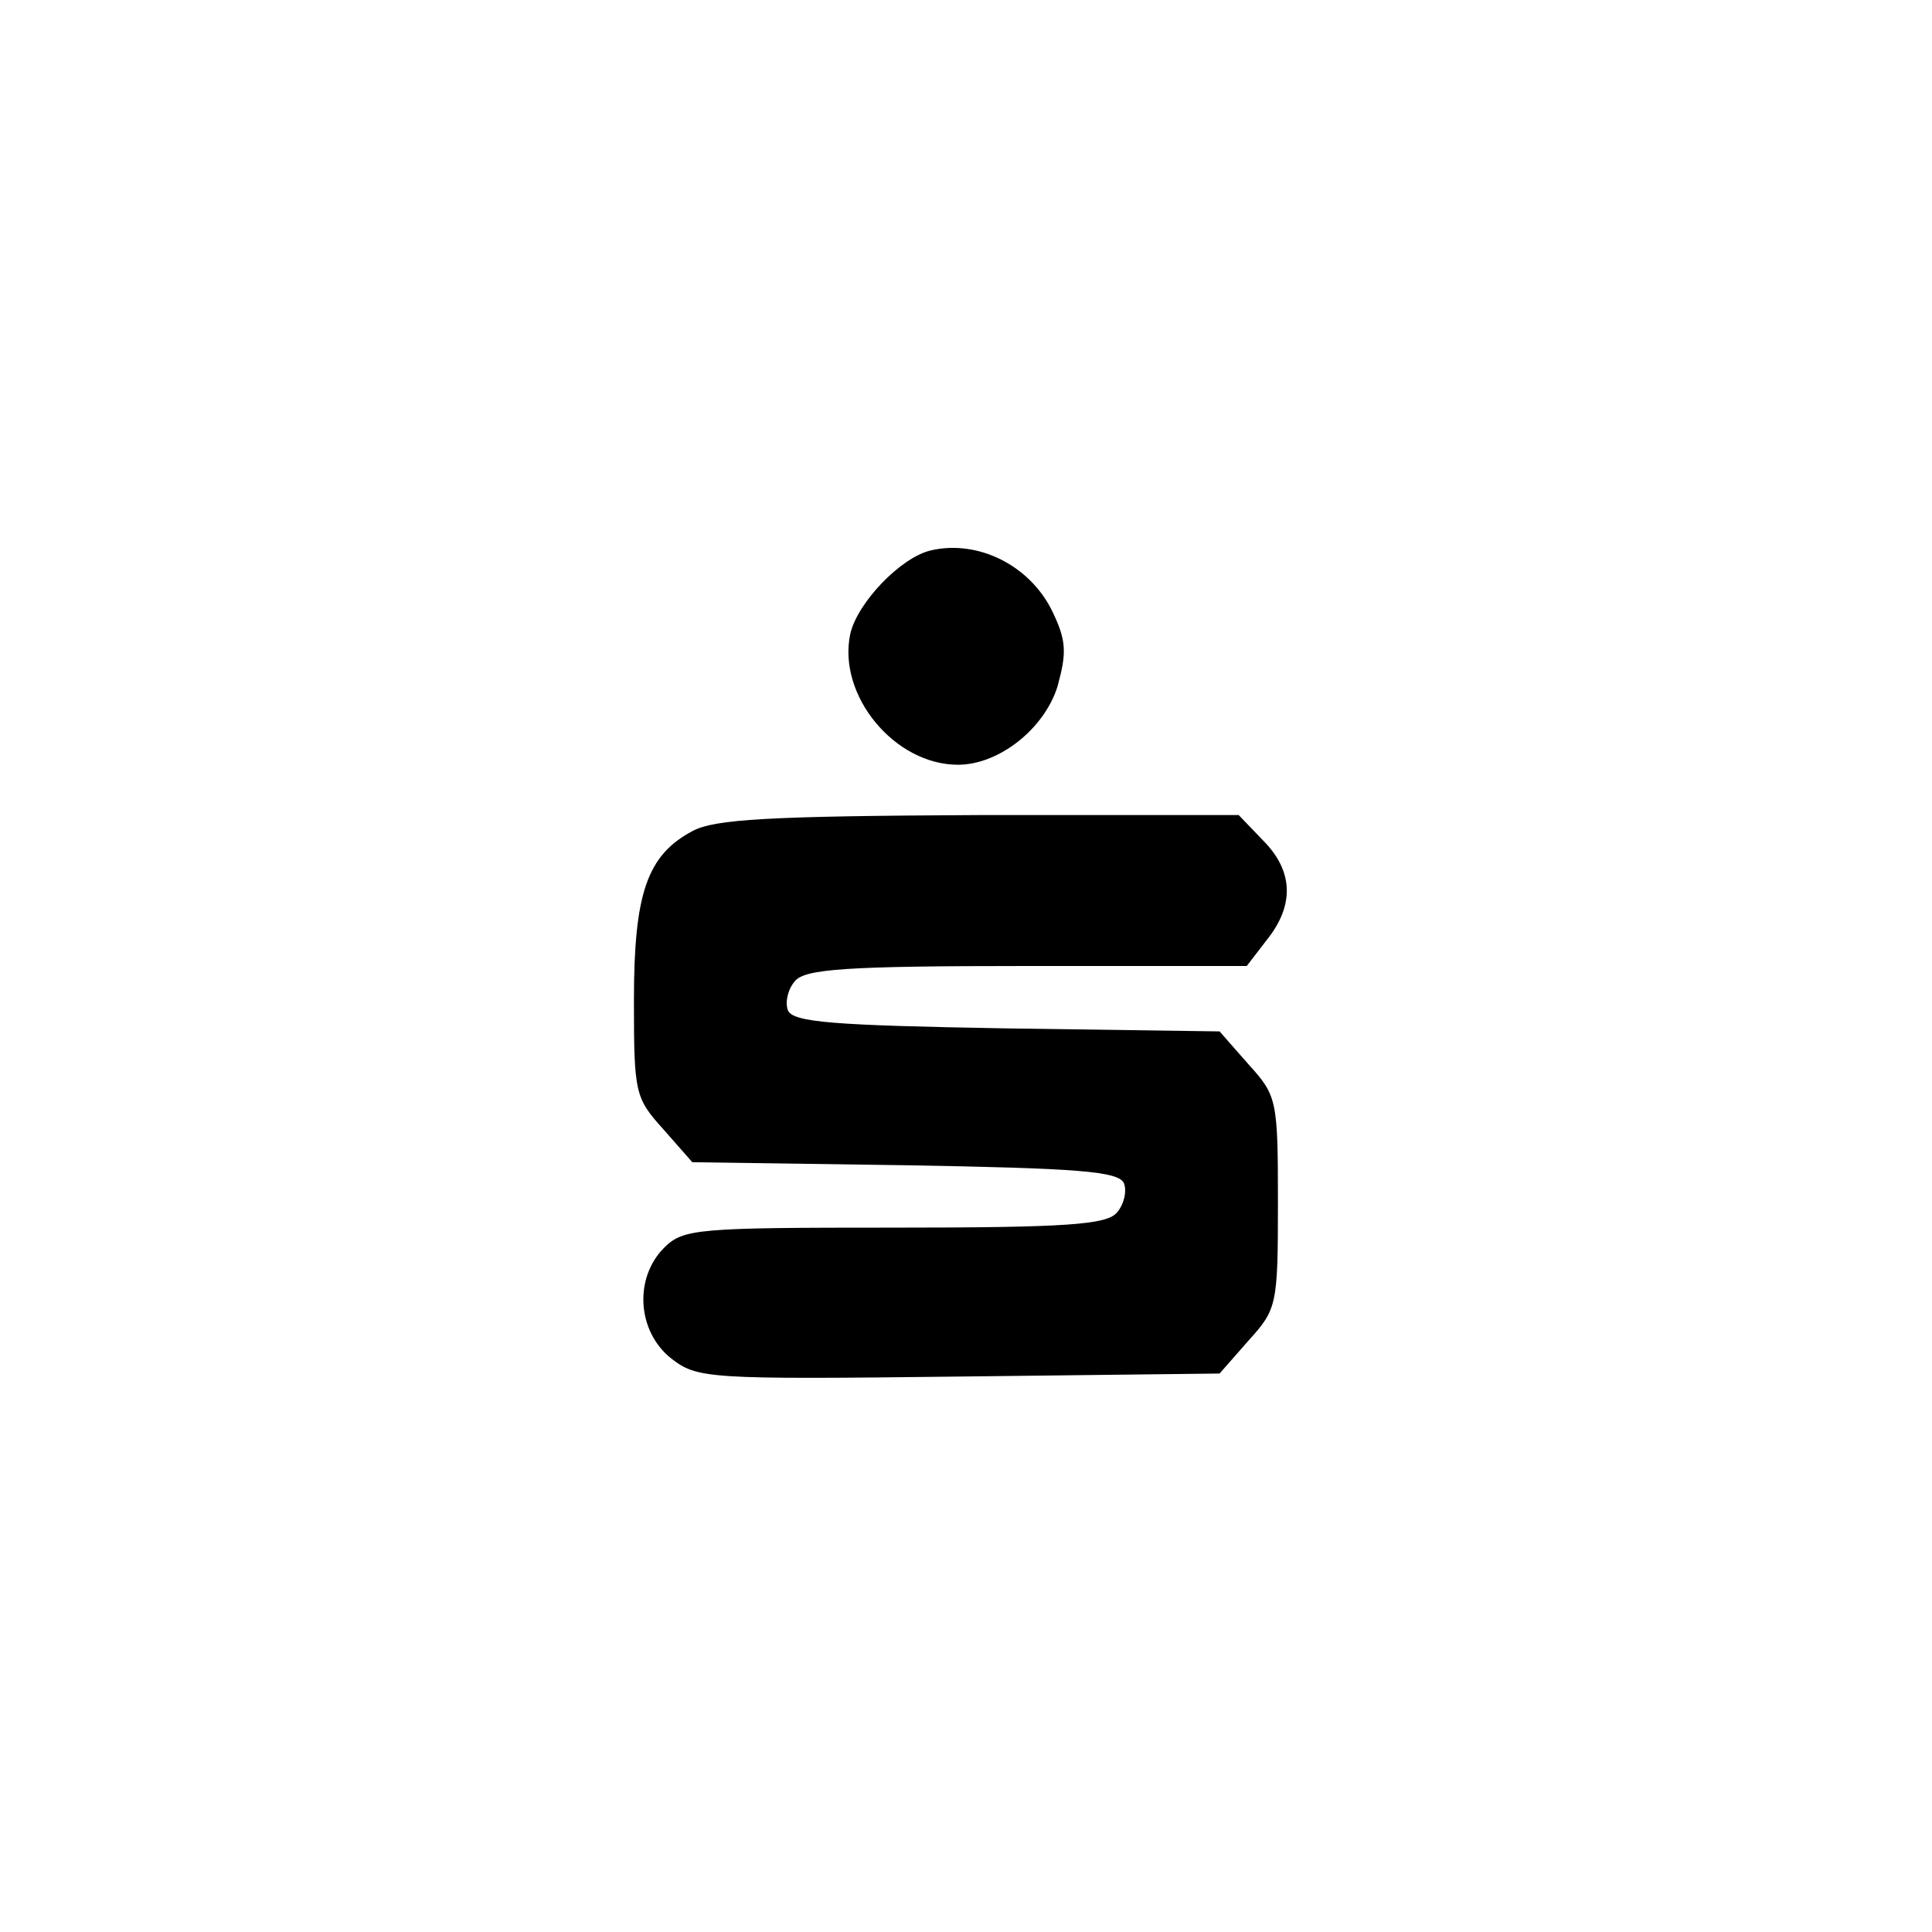 <?xml version="1.0" standalone="no"?>
<!DOCTYPE svg PUBLIC "-//W3C//DTD SVG 20010904//EN"
 "http://www.w3.org/TR/2001/REC-SVG-20010904/DTD/svg10.dtd">
<svg version="1.0" xmlns="http://www.w3.org/2000/svg"
 width="192pt" height="192pt" viewBox="0 0 192 192"
 preserveAspectRatio="xMidYMid meet">
<g transform="translate(0,192) scale(0.1,-0.1)"
fill="#000000" stroke="none">
811 c445 -92 729 -532 635 -987 -62 -301 -295 -546 -601 -630 -91 -26 -329
-26 -420 0 -291 80 -516 305 -596 596 -26 91 -26 329 0 420 120 433 542 692
982 601z"/>
<path d="M925 1373 c-30 -7 -73 -52 -80 -83 -13 -61 44 -130 107 -130 41 0 86
36 99 78 9 33 9 45 -5 74 -22 46 -74 72 -121 61z"/>
<path d="M688 1094 c-45 -24 -58 -62 -58 -168 0 -92 1 -97 29 -128 l29 -33
212 -3 c172 -3 212 -6 217 -18 3 -8 0 -21 -7 -29 -10 -12 -49 -15 -221 -15
-196 0 -210 -1 -229 -20 -30 -30 -27 -83 7 -110 26 -20 35 -21 286 -18 l259 3
29 33 c28 31 29 35 29 137 0 102 -1 106 -29 137 l-29 33 -212 3 c-172 3 -212
6 -217 18 -3 8 0 21 7 29 10 12 50 15 230 15 l219 0 20 26 c28 35 26 69 -4 99
l-24 25 -258 0 c-209 -1 -263 -4 -285 -16z"/>
</g>
</svg>
